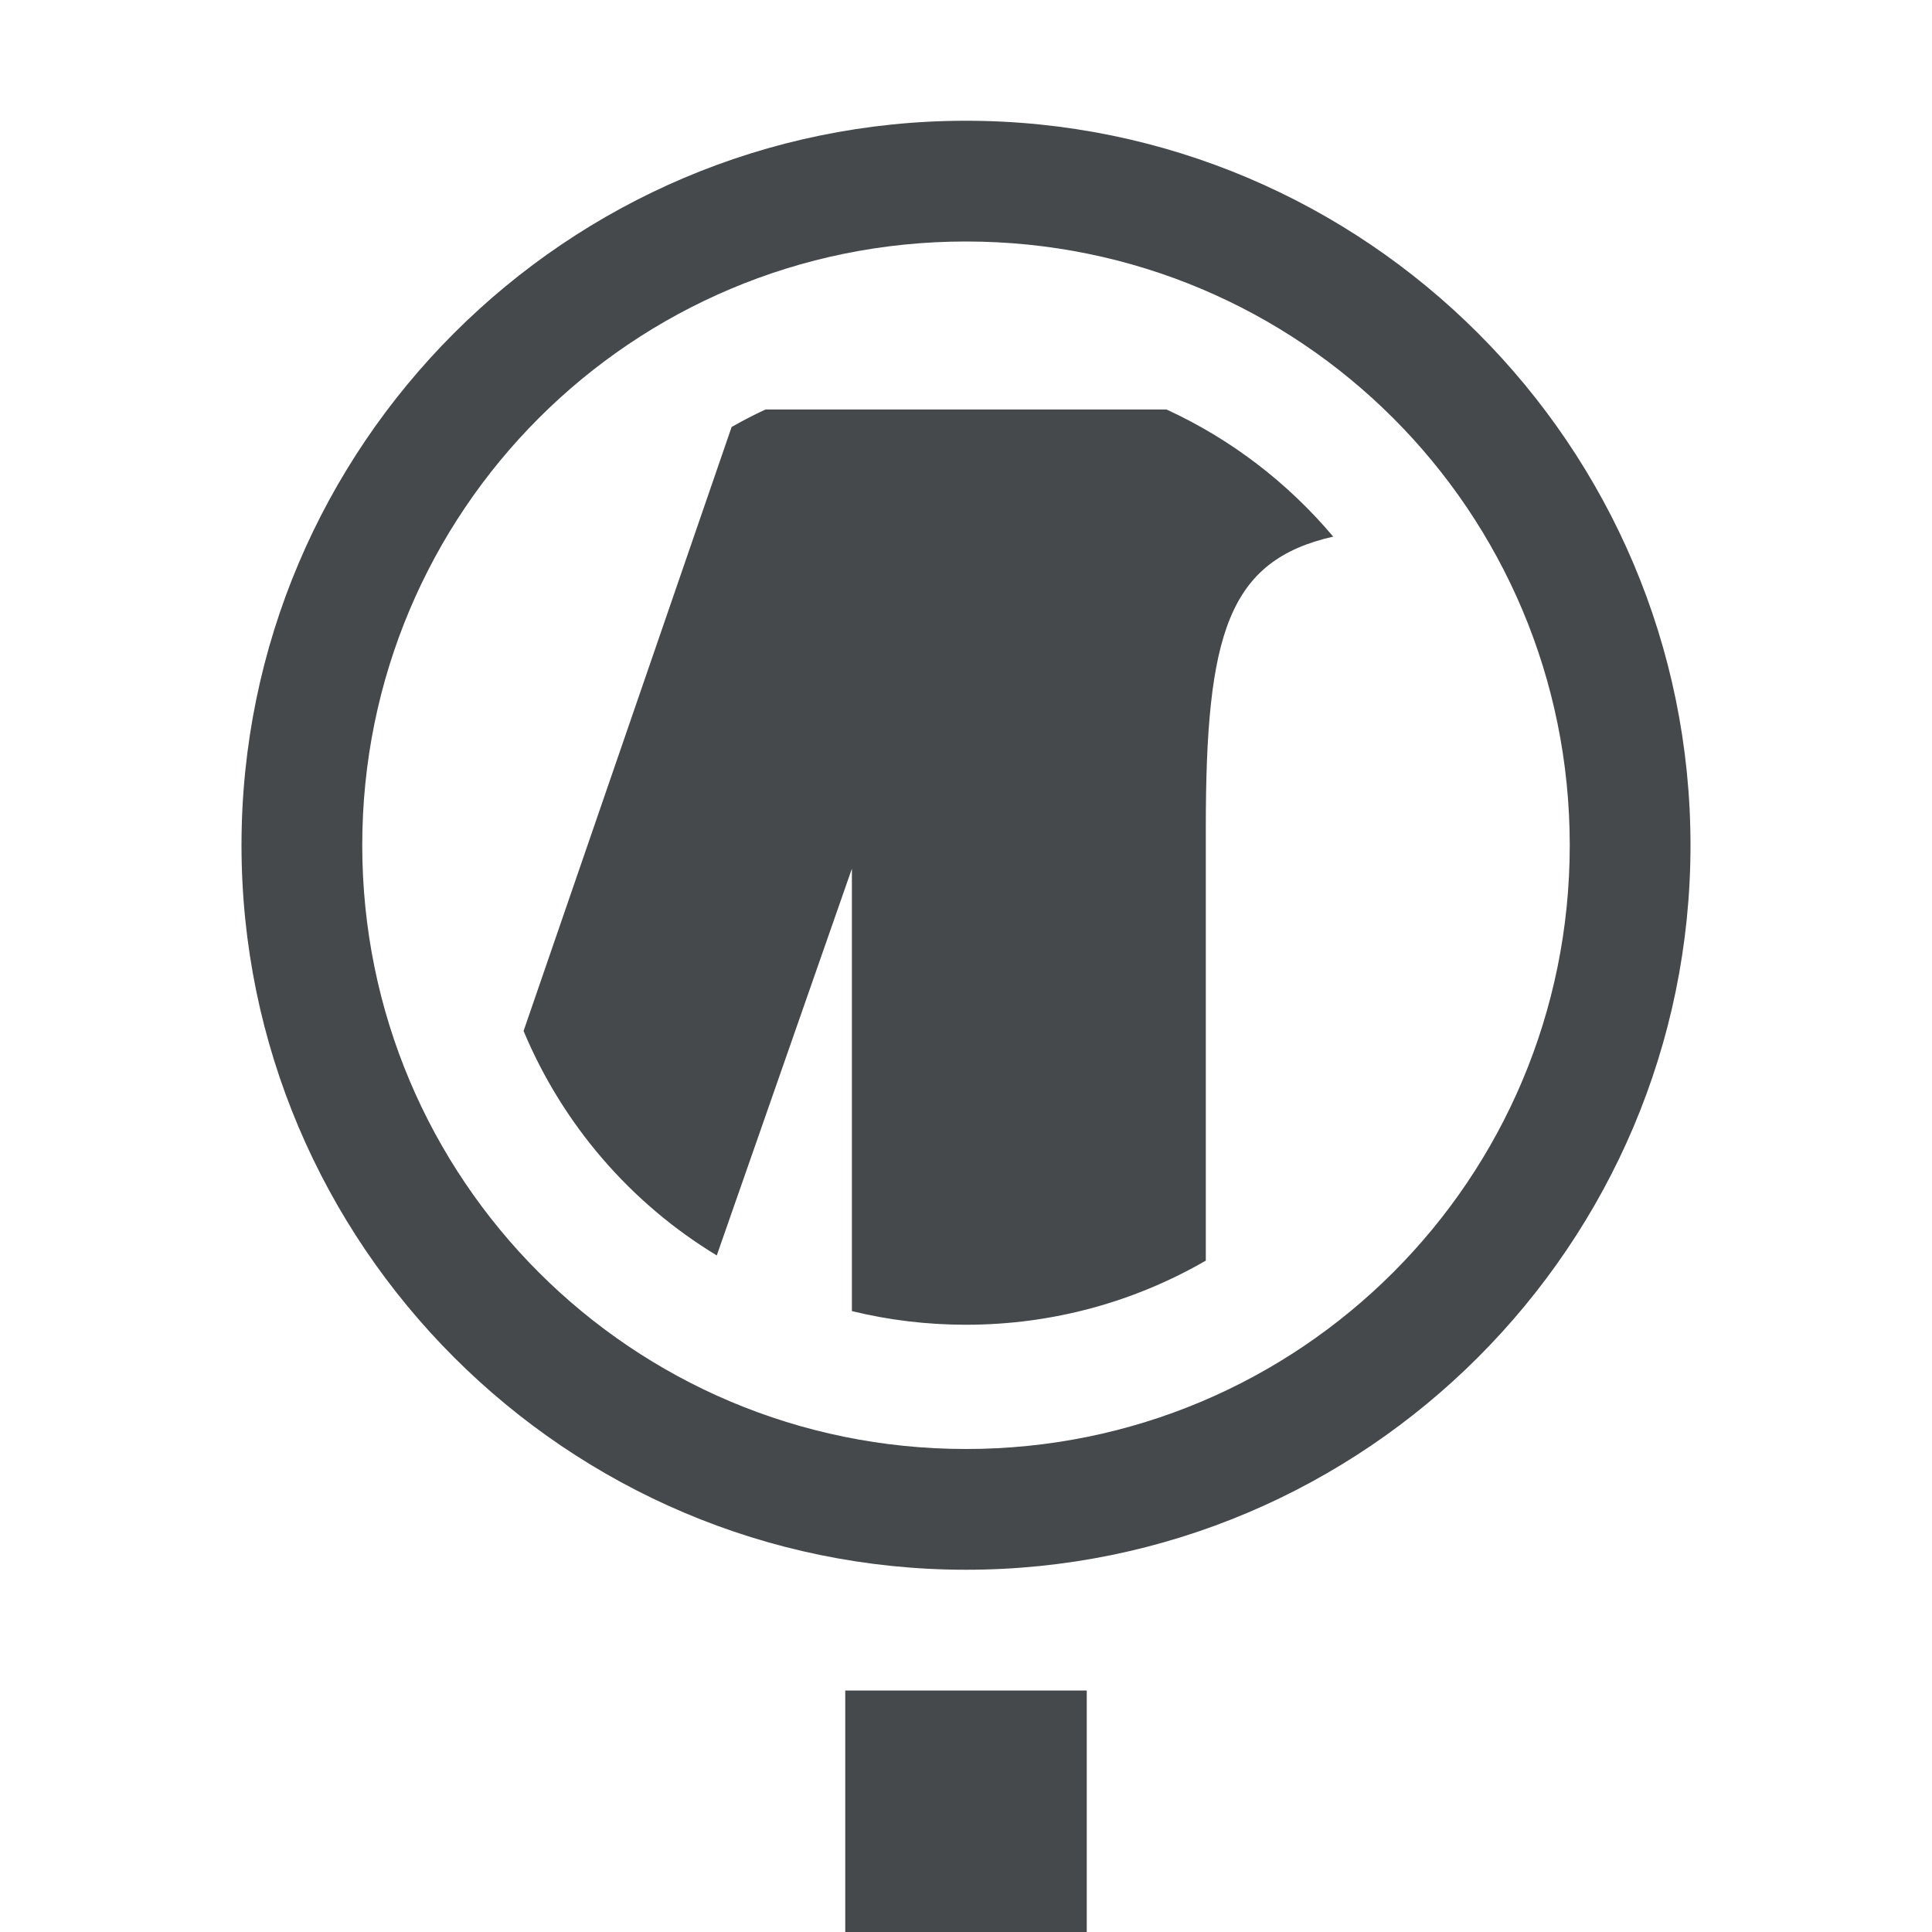 <?xml version="1.0" encoding="UTF-8"?>
<svg id="g" width="16" height="16" version="1.1" xmlns="http://www.w3.org/2000/svg" xmlns:cc="http://creativecommons.org/ns#" xmlns:dc="http://purl.org/dc/elements/1.1/" xmlns:rdf="http://www.w3.org/1999/02/22-rdf-syntax-ns#">
	<defs>
		<style id="current-color-scheme" type="text/css">.ColorScheme-Text {color:#090d11;}.ColorScheme-Background{color:#ffffff;}</style>
	</defs>
	<path id="f" class="ColorScheme-Text" d="m8 1c-3.308 0-6 2.692-6 6s2.692 6 6 6 6-2.692 6-6-2.692-6-6-6zm0 1c2.767 0 5 2.233 5 5s-2.233 5-5 5-5-2.233-5-5 2.233-5 5-5zm-1.66 1.391c-0.096 0.044-0.189 0.093-0.281 0.145l-1.723 5.002c0.325 0.777 0.887 1.427 1.6 1.859l1.119-3.203v3.664c0.303 0.074 0.619 0.113 0.945 0.113 0.725 0 1.403-0.194 1.986-0.531v-3.586c0-1.607 0.185-2.212 1.055-2.41-0.375-0.445-0.845-0.807-1.381-1.053zm0.66 10.609v2h2v-2z" style="fill-opacity:.75;fill:currentColor"/>
</svg>

